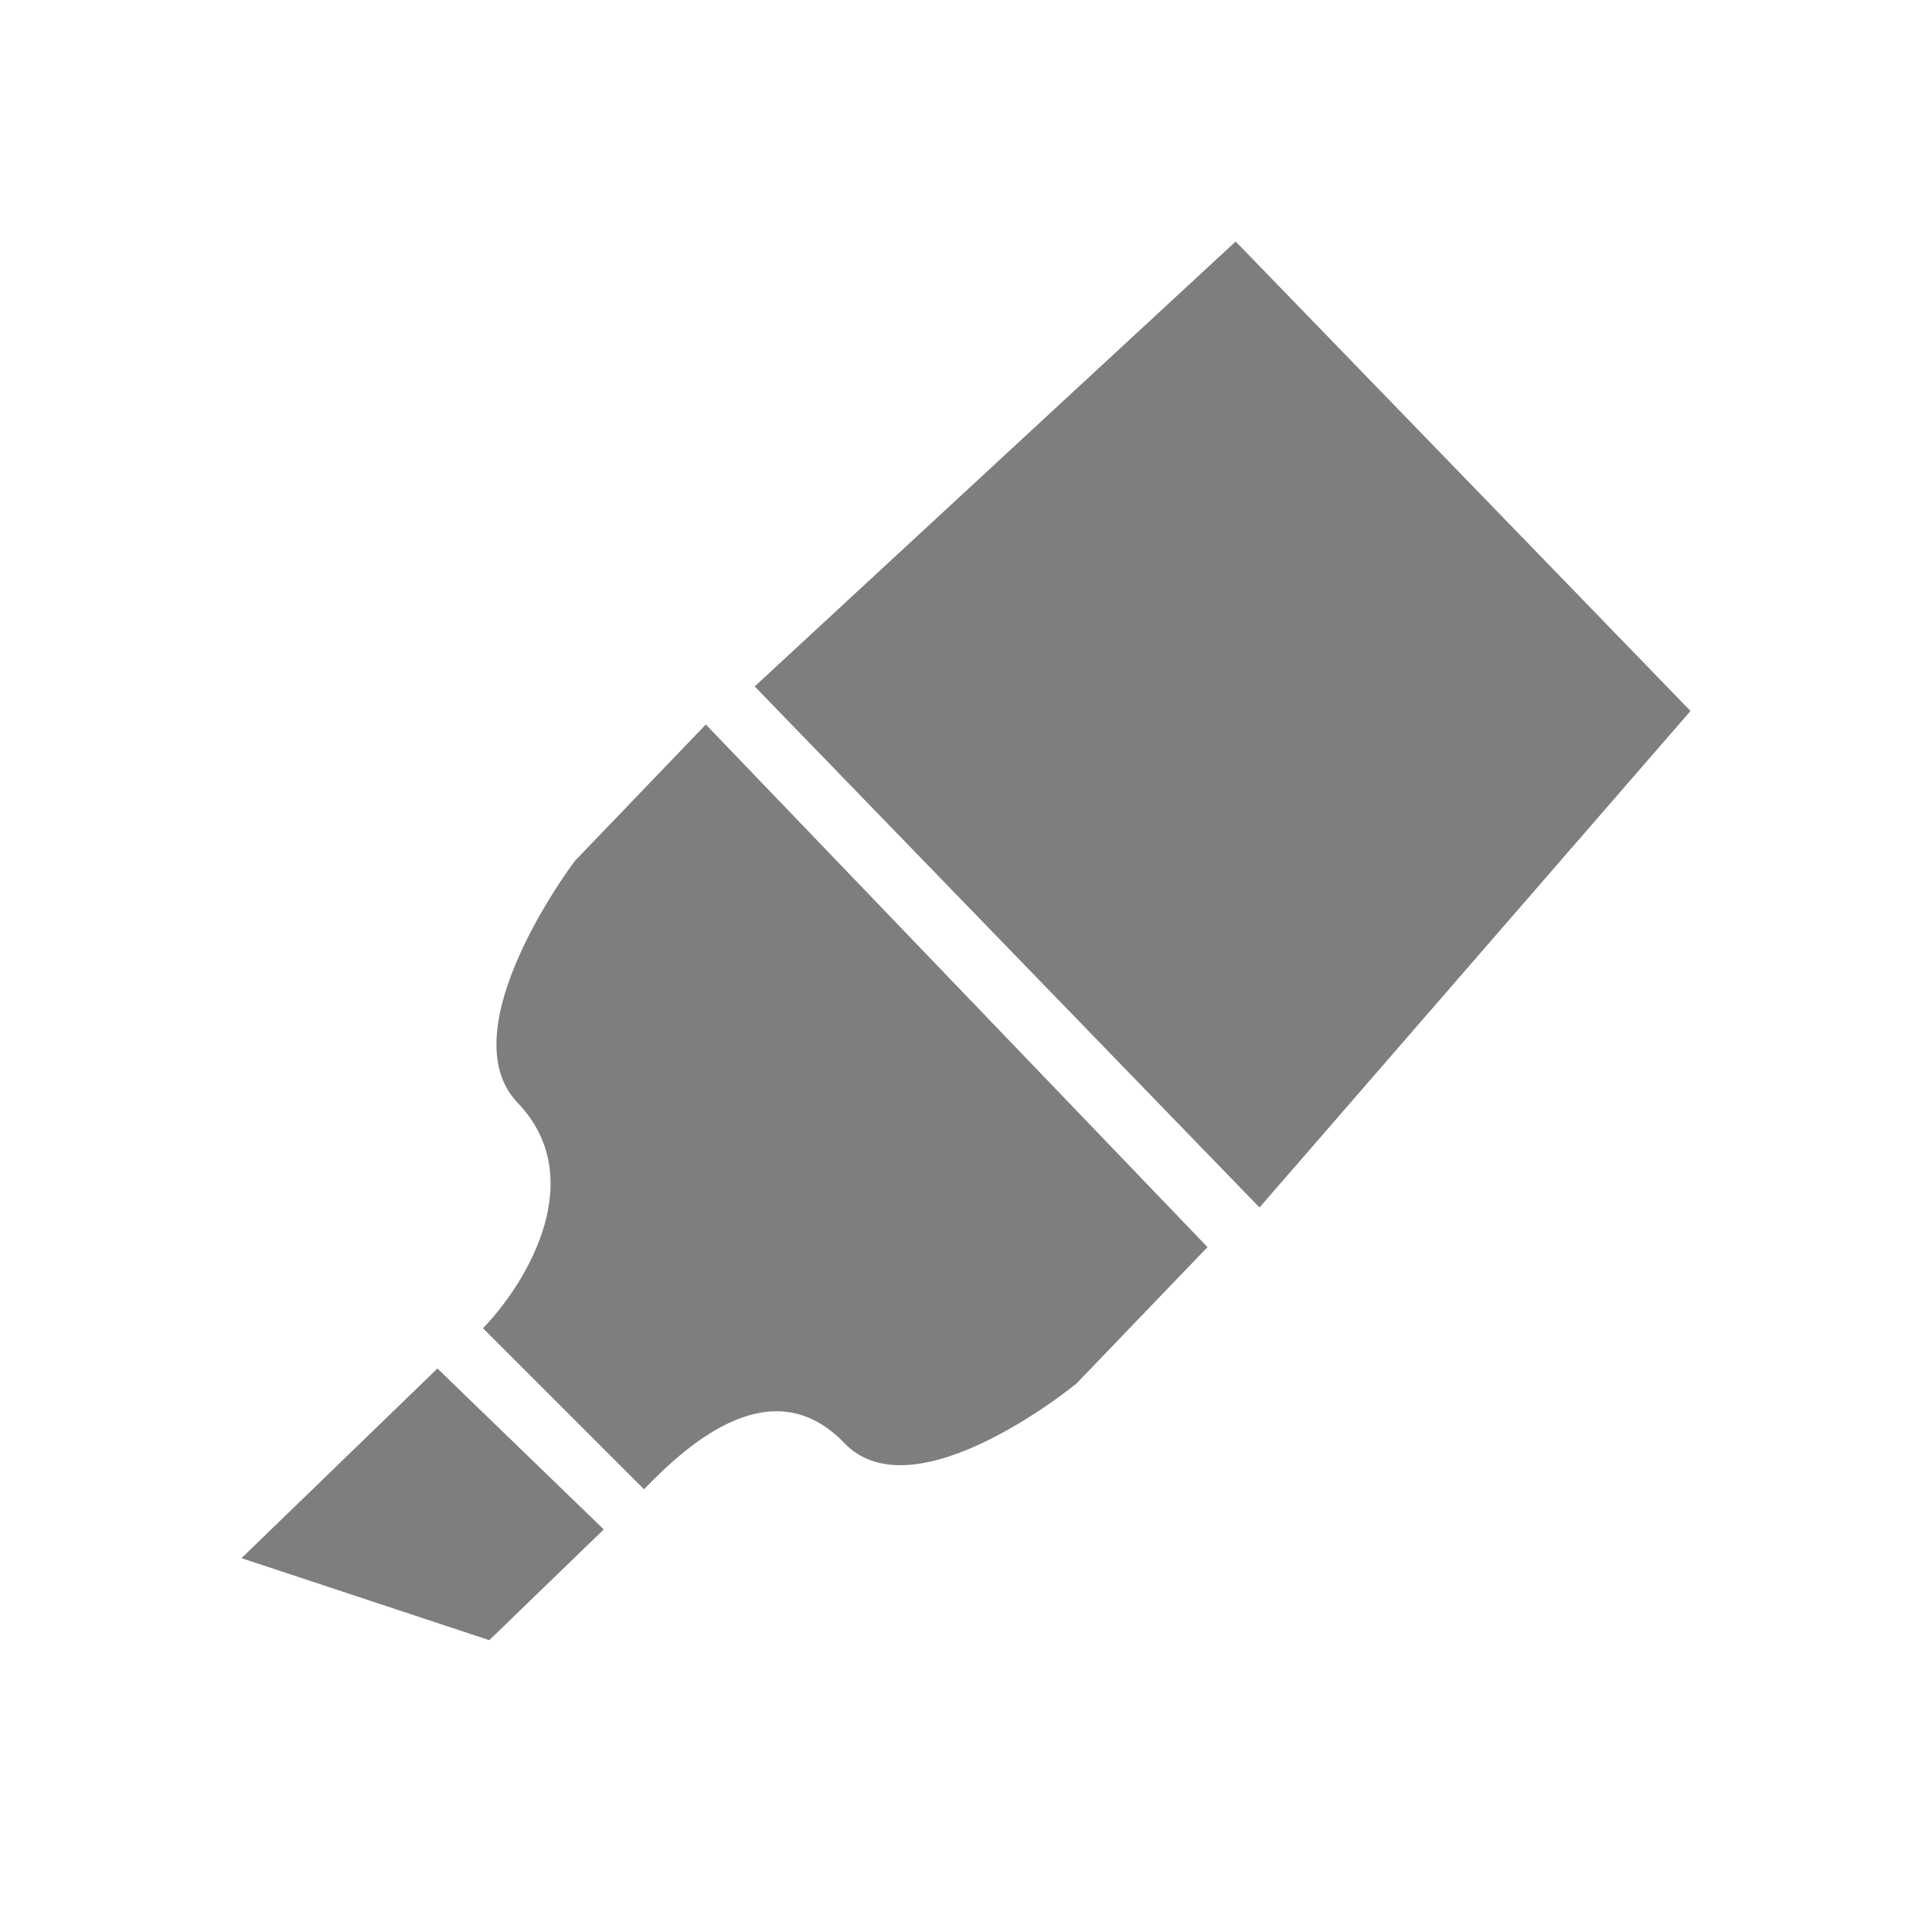 <svg width="24" height="24" viewBox="0 0 24 24" fill="none" xmlns="http://www.w3.org/2000/svg">
<g id="icon / 24-cont / editing / text-color-24">
<path id="text-color-24" fill-rule="evenodd" clip-rule="evenodd" d="M15.646 15L9.375 8.527L15.35 3L21 8.832L15.646 15ZM15 15.492L13.372 17.187C13.372 17.187 11.364 18.839 10.488 17.926C9.612 17.013 8.588 17.888 8 18.5L6 16.5C6.588 15.888 7.307 14.613 6.431 13.7C5.555 12.787 7.14 10.696 7.14 10.696L8.768 9L15 15.492ZM5.434 17L7.5 18.999L6.078 20.375L3 19.356L5.434 17Z" fill="#7E7E7E"/>
</g>
</svg>
